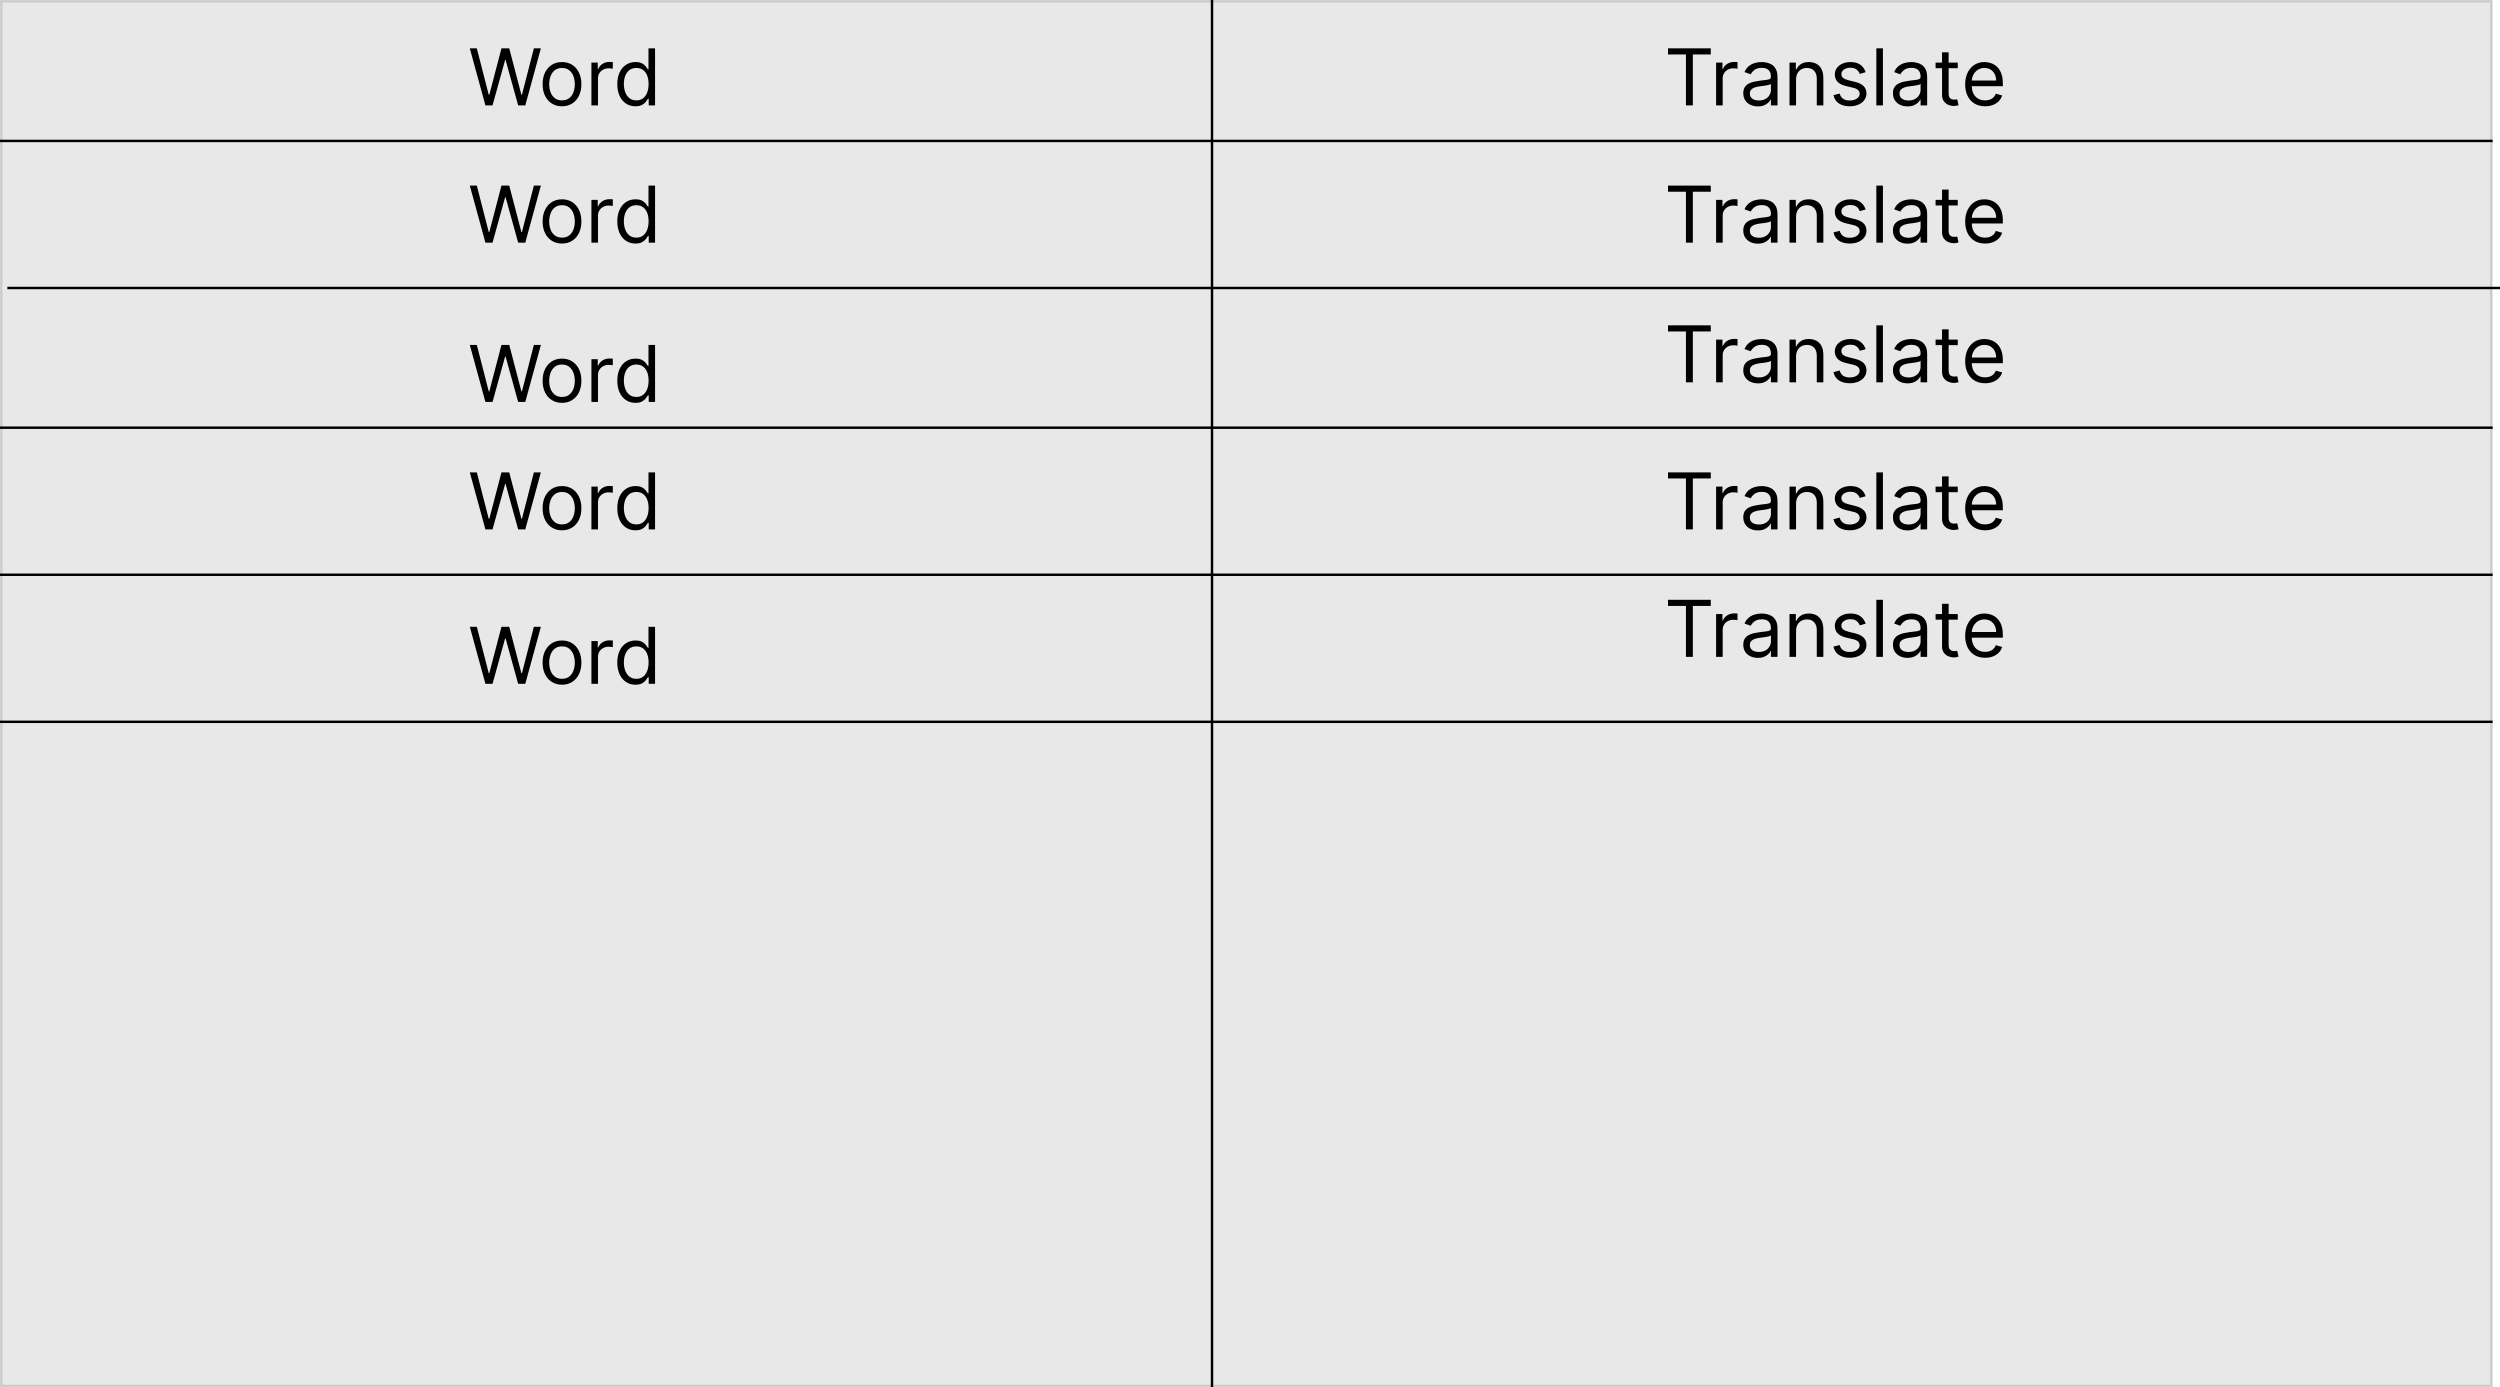 <svg width="1020" height="566" viewBox="0 0 1020 566" fill="none" xmlns="http://www.w3.org/2000/svg">
<rect opacity="0.6" x="0.5" y="0.5" width="1016" height="565" fill="#D9D9D9" stroke="#B2B2B2"/>
<line x1="494.5" x2="494.5" y2="566" stroke="black"/>
<line y1="57.5" x2="1017" y2="57.5" stroke="black"/>
<line x1="3" y1="117.5" x2="1020" y2="117.5" stroke="black"/>
<line y1="174.5" x2="1017" y2="174.5" stroke="black"/>
<line y1="234.5" x2="1017" y2="234.5" stroke="black"/>
<line y1="294.5" x2="1017" y2="294.5" stroke="black"/>
<path d="M198.045 43L191.682 19.727H194.545L199.409 38.682H199.636L204.591 19.727H207.773L212.727 38.682H212.955L217.818 19.727H220.682L214.318 43H211.409L206.273 24.454H206.091L200.955 43H198.045ZM229.295 43.364C227.72 43.364 226.337 42.989 225.148 42.239C223.966 41.489 223.042 40.439 222.375 39.091C221.716 37.742 221.386 36.167 221.386 34.364C221.386 32.545 221.716 30.958 222.375 29.602C223.042 28.246 223.966 27.193 225.148 26.443C226.337 25.693 227.72 25.318 229.295 25.318C230.871 25.318 232.25 25.693 233.432 26.443C234.621 27.193 235.545 28.246 236.205 29.602C236.871 30.958 237.205 32.545 237.205 34.364C237.205 36.167 236.871 37.742 236.205 39.091C235.545 40.439 234.621 41.489 233.432 42.239C232.25 42.989 230.871 43.364 229.295 43.364ZM229.295 40.955C230.492 40.955 231.477 40.648 232.25 40.034C233.023 39.42 233.595 38.614 233.966 37.614C234.337 36.614 234.523 35.53 234.523 34.364C234.523 33.197 234.337 32.11 233.966 31.102C233.595 30.095 233.023 29.28 232.25 28.659C231.477 28.038 230.492 27.727 229.295 27.727C228.098 27.727 227.114 28.038 226.341 28.659C225.568 29.28 224.996 30.095 224.625 31.102C224.254 32.11 224.068 33.197 224.068 34.364C224.068 35.53 224.254 36.614 224.625 37.614C224.996 38.614 225.568 39.42 226.341 40.034C227.114 40.648 228.098 40.955 229.295 40.955ZM241.298 43V25.546H243.889V28.182H244.071C244.389 27.318 244.965 26.617 245.798 26.079C246.632 25.542 247.571 25.273 248.616 25.273C248.813 25.273 249.06 25.276 249.355 25.284C249.651 25.292 249.874 25.303 250.026 25.318V28.046C249.935 28.023 249.726 27.989 249.401 27.943C249.082 27.89 248.745 27.864 248.389 27.864C247.541 27.864 246.783 28.042 246.116 28.398C245.457 28.746 244.935 29.231 244.548 29.852C244.17 30.466 243.98 31.167 243.98 31.954V43H241.298ZM259.264 43.364C257.81 43.364 256.526 42.996 255.412 42.261C254.298 41.519 253.427 40.474 252.798 39.125C252.17 37.769 251.855 36.167 251.855 34.318C251.855 32.485 252.17 30.894 252.798 29.546C253.427 28.197 254.302 27.155 255.423 26.421C256.545 25.686 257.84 25.318 259.31 25.318C260.446 25.318 261.344 25.508 262.003 25.886C262.67 26.258 263.177 26.682 263.526 27.159C263.882 27.629 264.158 28.015 264.355 28.318H264.582V19.727H267.264V43H264.673V40.318H264.355C264.158 40.636 263.878 41.038 263.514 41.523C263.151 42 262.632 42.428 261.957 42.807C261.283 43.178 260.385 43.364 259.264 43.364ZM259.628 40.955C260.704 40.955 261.613 40.674 262.355 40.114C263.098 39.545 263.662 38.761 264.048 37.761C264.435 36.754 264.628 35.591 264.628 34.273C264.628 32.97 264.438 31.829 264.06 30.852C263.681 29.867 263.12 29.102 262.378 28.557C261.635 28.004 260.719 27.727 259.628 27.727C258.491 27.727 257.545 28.019 256.787 28.602C256.037 29.178 255.473 29.962 255.094 30.954C254.723 31.939 254.537 33.045 254.537 34.273C254.537 35.515 254.726 36.644 255.105 37.659C255.491 38.667 256.06 39.47 256.81 40.068C257.567 40.659 258.507 40.955 259.628 40.955Z" fill="black"/>
<path d="M198.045 99L191.682 75.727H194.545L199.409 94.682H199.636L204.591 75.727H207.773L212.727 94.682H212.955L217.818 75.727H220.682L214.318 99H211.409L206.273 80.454H206.091L200.955 99H198.045ZM229.295 99.364C227.72 99.364 226.337 98.989 225.148 98.239C223.966 97.489 223.042 96.439 222.375 95.091C221.716 93.742 221.386 92.167 221.386 90.364C221.386 88.546 221.716 86.958 222.375 85.602C223.042 84.246 223.966 83.193 225.148 82.443C226.337 81.693 227.72 81.318 229.295 81.318C230.871 81.318 232.25 81.693 233.432 82.443C234.621 83.193 235.545 84.246 236.205 85.602C236.871 86.958 237.205 88.546 237.205 90.364C237.205 92.167 236.871 93.742 236.205 95.091C235.545 96.439 234.621 97.489 233.432 98.239C232.25 98.989 230.871 99.364 229.295 99.364ZM229.295 96.954C230.492 96.954 231.477 96.648 232.25 96.034C233.023 95.421 233.595 94.614 233.966 93.614C234.337 92.614 234.523 91.53 234.523 90.364C234.523 89.197 234.337 88.11 233.966 87.102C233.595 86.095 233.023 85.28 232.25 84.659C231.477 84.038 230.492 83.727 229.295 83.727C228.098 83.727 227.114 84.038 226.341 84.659C225.568 85.28 224.996 86.095 224.625 87.102C224.254 88.11 224.068 89.197 224.068 90.364C224.068 91.53 224.254 92.614 224.625 93.614C224.996 94.614 225.568 95.421 226.341 96.034C227.114 96.648 228.098 96.954 229.295 96.954ZM241.298 99V81.546H243.889V84.182H244.071C244.389 83.318 244.965 82.617 245.798 82.079C246.632 81.542 247.571 81.273 248.616 81.273C248.813 81.273 249.06 81.276 249.355 81.284C249.651 81.292 249.874 81.303 250.026 81.318V84.046C249.935 84.023 249.726 83.989 249.401 83.943C249.082 83.89 248.745 83.864 248.389 83.864C247.541 83.864 246.783 84.042 246.116 84.398C245.457 84.746 244.935 85.231 244.548 85.852C244.17 86.466 243.98 87.167 243.98 87.954V99H241.298ZM259.264 99.364C257.81 99.364 256.526 98.996 255.412 98.261C254.298 97.519 253.427 96.474 252.798 95.125C252.17 93.769 251.855 92.167 251.855 90.318C251.855 88.485 252.17 86.894 252.798 85.546C253.427 84.197 254.302 83.155 255.423 82.421C256.545 81.686 257.84 81.318 259.31 81.318C260.446 81.318 261.344 81.508 262.003 81.886C262.67 82.258 263.177 82.682 263.526 83.159C263.882 83.629 264.158 84.015 264.355 84.318H264.582V75.727H267.264V99H264.673V96.318H264.355C264.158 96.636 263.878 97.038 263.514 97.523C263.151 98 262.632 98.428 261.957 98.807C261.283 99.178 260.385 99.364 259.264 99.364ZM259.628 96.954C260.704 96.954 261.613 96.674 262.355 96.114C263.098 95.546 263.662 94.761 264.048 93.761C264.435 92.754 264.628 91.591 264.628 90.273C264.628 88.97 264.438 87.829 264.06 86.852C263.681 85.867 263.12 85.102 262.378 84.557C261.635 84.004 260.719 83.727 259.628 83.727C258.491 83.727 257.545 84.019 256.787 84.602C256.037 85.178 255.473 85.962 255.094 86.954C254.723 87.939 254.537 89.046 254.537 90.273C254.537 91.515 254.726 92.644 255.105 93.659C255.491 94.667 256.06 95.47 256.81 96.068C257.567 96.659 258.507 96.954 259.628 96.954Z" fill="black"/>
<path d="M198.045 164L191.682 140.727H194.545L199.409 159.682H199.636L204.591 140.727H207.773L212.727 159.682H212.955L217.818 140.727H220.682L214.318 164H211.409L206.273 145.455H206.091L200.955 164H198.045ZM229.295 164.364C227.72 164.364 226.337 163.989 225.148 163.239C223.966 162.489 223.042 161.439 222.375 160.091C221.716 158.742 221.386 157.167 221.386 155.364C221.386 153.545 221.716 151.958 222.375 150.602C223.042 149.246 223.966 148.193 225.148 147.443C226.337 146.693 227.72 146.318 229.295 146.318C230.871 146.318 232.25 146.693 233.432 147.443C234.621 148.193 235.545 149.246 236.205 150.602C236.871 151.958 237.205 153.545 237.205 155.364C237.205 157.167 236.871 158.742 236.205 160.091C235.545 161.439 234.621 162.489 233.432 163.239C232.25 163.989 230.871 164.364 229.295 164.364ZM229.295 161.955C230.492 161.955 231.477 161.648 232.25 161.034C233.023 160.42 233.595 159.614 233.966 158.614C234.337 157.614 234.523 156.53 234.523 155.364C234.523 154.197 234.337 153.11 233.966 152.102C233.595 151.095 233.023 150.28 232.25 149.659C231.477 149.038 230.492 148.727 229.295 148.727C228.098 148.727 227.114 149.038 226.341 149.659C225.568 150.28 224.996 151.095 224.625 152.102C224.254 153.11 224.068 154.197 224.068 155.364C224.068 156.53 224.254 157.614 224.625 158.614C224.996 159.614 225.568 160.42 226.341 161.034C227.114 161.648 228.098 161.955 229.295 161.955ZM241.298 164V146.545H243.889V149.182H244.071C244.389 148.318 244.965 147.617 245.798 147.08C246.632 146.542 247.571 146.273 248.616 146.273C248.813 146.273 249.06 146.277 249.355 146.284C249.651 146.292 249.874 146.303 250.026 146.318V149.045C249.935 149.023 249.726 148.989 249.401 148.943C249.082 148.89 248.745 148.864 248.389 148.864C247.541 148.864 246.783 149.042 246.116 149.398C245.457 149.746 244.935 150.231 244.548 150.852C244.17 151.466 243.98 152.167 243.98 152.955V164H241.298ZM259.264 164.364C257.81 164.364 256.526 163.996 255.412 163.261C254.298 162.519 253.427 161.473 252.798 160.125C252.17 158.769 251.855 157.167 251.855 155.318C251.855 153.485 252.17 151.894 252.798 150.545C253.427 149.197 254.302 148.155 255.423 147.42C256.545 146.686 257.84 146.318 259.31 146.318C260.446 146.318 261.344 146.508 262.003 146.886C262.67 147.258 263.177 147.682 263.526 148.159C263.882 148.629 264.158 149.015 264.355 149.318H264.582V140.727H267.264V164H264.673V161.318H264.355C264.158 161.636 263.878 162.038 263.514 162.523C263.151 163 262.632 163.428 261.957 163.807C261.283 164.178 260.385 164.364 259.264 164.364ZM259.628 161.955C260.704 161.955 261.613 161.674 262.355 161.114C263.098 160.545 263.662 159.761 264.048 158.761C264.435 157.754 264.628 156.591 264.628 155.273C264.628 153.97 264.438 152.83 264.06 151.852C263.681 150.867 263.12 150.102 262.378 149.557C261.635 149.004 260.719 148.727 259.628 148.727C258.491 148.727 257.545 149.019 256.787 149.602C256.037 150.178 255.473 150.962 255.094 151.955C254.723 152.939 254.537 154.045 254.537 155.273C254.537 156.515 254.726 157.644 255.105 158.659C255.491 159.667 256.06 160.47 256.81 161.068C257.567 161.659 258.507 161.955 259.628 161.955Z" fill="black"/>
<path d="M198.045 216L191.682 192.727H194.545L199.409 211.682H199.636L204.591 192.727H207.773L212.727 211.682H212.955L217.818 192.727H220.682L214.318 216H211.409L206.273 197.455H206.091L200.955 216H198.045ZM229.295 216.364C227.72 216.364 226.337 215.989 225.148 215.239C223.966 214.489 223.042 213.439 222.375 212.091C221.716 210.742 221.386 209.167 221.386 207.364C221.386 205.545 221.716 203.958 222.375 202.602C223.042 201.246 223.966 200.193 225.148 199.443C226.337 198.693 227.72 198.318 229.295 198.318C230.871 198.318 232.25 198.693 233.432 199.443C234.621 200.193 235.545 201.246 236.205 202.602C236.871 203.958 237.205 205.545 237.205 207.364C237.205 209.167 236.871 210.742 236.205 212.091C235.545 213.439 234.621 214.489 233.432 215.239C232.25 215.989 230.871 216.364 229.295 216.364ZM229.295 213.955C230.492 213.955 231.477 213.648 232.25 213.034C233.023 212.42 233.595 211.614 233.966 210.614C234.337 209.614 234.523 208.53 234.523 207.364C234.523 206.197 234.337 205.11 233.966 204.102C233.595 203.095 233.023 202.28 232.25 201.659C231.477 201.038 230.492 200.727 229.295 200.727C228.098 200.727 227.114 201.038 226.341 201.659C225.568 202.28 224.996 203.095 224.625 204.102C224.254 205.11 224.068 206.197 224.068 207.364C224.068 208.53 224.254 209.614 224.625 210.614C224.996 211.614 225.568 212.42 226.341 213.034C227.114 213.648 228.098 213.955 229.295 213.955ZM241.298 216V198.545H243.889V201.182H244.071C244.389 200.318 244.965 199.617 245.798 199.08C246.632 198.542 247.571 198.273 248.616 198.273C248.813 198.273 249.06 198.277 249.355 198.284C249.651 198.292 249.874 198.303 250.026 198.318V201.045C249.935 201.023 249.726 200.989 249.401 200.943C249.082 200.89 248.745 200.864 248.389 200.864C247.541 200.864 246.783 201.042 246.116 201.398C245.457 201.746 244.935 202.231 244.548 202.852C244.17 203.466 243.98 204.167 243.98 204.955V216H241.298ZM259.264 216.364C257.81 216.364 256.526 215.996 255.412 215.261C254.298 214.519 253.427 213.473 252.798 212.125C252.17 210.769 251.855 209.167 251.855 207.318C251.855 205.485 252.17 203.894 252.798 202.545C253.427 201.197 254.302 200.155 255.423 199.42C256.545 198.686 257.84 198.318 259.31 198.318C260.446 198.318 261.344 198.508 262.003 198.886C262.67 199.258 263.177 199.682 263.526 200.159C263.882 200.629 264.158 201.015 264.355 201.318H264.582V192.727H267.264V216H264.673V213.318H264.355C264.158 213.636 263.878 214.038 263.514 214.523C263.151 215 262.632 215.428 261.957 215.807C261.283 216.178 260.385 216.364 259.264 216.364ZM259.628 213.955C260.704 213.955 261.613 213.674 262.355 213.114C263.098 212.545 263.662 211.761 264.048 210.761C264.435 209.754 264.628 208.591 264.628 207.273C264.628 205.97 264.438 204.83 264.06 203.852C263.681 202.867 263.12 202.102 262.378 201.557C261.635 201.004 260.719 200.727 259.628 200.727C258.491 200.727 257.545 201.019 256.787 201.602C256.037 202.178 255.473 202.962 255.094 203.955C254.723 204.939 254.537 206.045 254.537 207.273C254.537 208.515 254.726 209.644 255.105 210.659C255.491 211.667 256.06 212.47 256.81 213.068C257.567 213.659 258.507 213.955 259.628 213.955Z" fill="black"/>
<path d="M198.045 279L191.682 255.727H194.545L199.409 274.682H199.636L204.591 255.727H207.773L212.727 274.682H212.955L217.818 255.727H220.682L214.318 279H211.409L206.273 260.455H206.091L200.955 279H198.045ZM229.295 279.364C227.72 279.364 226.337 278.989 225.148 278.239C223.966 277.489 223.042 276.439 222.375 275.091C221.716 273.742 221.386 272.167 221.386 270.364C221.386 268.545 221.716 266.958 222.375 265.602C223.042 264.246 223.966 263.193 225.148 262.443C226.337 261.693 227.72 261.318 229.295 261.318C230.871 261.318 232.25 261.693 233.432 262.443C234.621 263.193 235.545 264.246 236.205 265.602C236.871 266.958 237.205 268.545 237.205 270.364C237.205 272.167 236.871 273.742 236.205 275.091C235.545 276.439 234.621 277.489 233.432 278.239C232.25 278.989 230.871 279.364 229.295 279.364ZM229.295 276.955C230.492 276.955 231.477 276.648 232.25 276.034C233.023 275.42 233.595 274.614 233.966 273.614C234.337 272.614 234.523 271.53 234.523 270.364C234.523 269.197 234.337 268.11 233.966 267.102C233.595 266.095 233.023 265.28 232.25 264.659C231.477 264.038 230.492 263.727 229.295 263.727C228.098 263.727 227.114 264.038 226.341 264.659C225.568 265.28 224.996 266.095 224.625 267.102C224.254 268.11 224.068 269.197 224.068 270.364C224.068 271.53 224.254 272.614 224.625 273.614C224.996 274.614 225.568 275.42 226.341 276.034C227.114 276.648 228.098 276.955 229.295 276.955ZM241.298 279V261.545H243.889V264.182H244.071C244.389 263.318 244.965 262.617 245.798 262.08C246.632 261.542 247.571 261.273 248.616 261.273C248.813 261.273 249.06 261.277 249.355 261.284C249.651 261.292 249.874 261.303 250.026 261.318V264.045C249.935 264.023 249.726 263.989 249.401 263.943C249.082 263.89 248.745 263.864 248.389 263.864C247.541 263.864 246.783 264.042 246.116 264.398C245.457 264.746 244.935 265.231 244.548 265.852C244.17 266.466 243.98 267.167 243.98 267.955V279H241.298ZM259.264 279.364C257.81 279.364 256.526 278.996 255.412 278.261C254.298 277.519 253.427 276.473 252.798 275.125C252.17 273.769 251.855 272.167 251.855 270.318C251.855 268.485 252.17 266.894 252.798 265.545C253.427 264.197 254.302 263.155 255.423 262.42C256.545 261.686 257.84 261.318 259.31 261.318C260.446 261.318 261.344 261.508 262.003 261.886C262.67 262.258 263.177 262.682 263.526 263.159C263.882 263.629 264.158 264.015 264.355 264.318H264.582V255.727H267.264V279H264.673V276.318H264.355C264.158 276.636 263.878 277.038 263.514 277.523C263.151 278 262.632 278.428 261.957 278.807C261.283 279.178 260.385 279.364 259.264 279.364ZM259.628 276.955C260.704 276.955 261.613 276.674 262.355 276.114C263.098 275.545 263.662 274.761 264.048 273.761C264.435 272.754 264.628 271.591 264.628 270.273C264.628 268.97 264.438 267.83 264.06 266.852C263.681 265.867 263.12 265.102 262.378 264.557C261.635 264.004 260.719 263.727 259.628 263.727C258.491 263.727 257.545 264.019 256.787 264.602C256.037 265.178 255.473 265.962 255.094 266.955C254.723 267.939 254.537 269.045 254.537 270.273C254.537 271.515 254.726 272.644 255.105 273.659C255.491 274.667 256.06 275.47 256.81 276.068C257.567 276.659 258.507 276.955 259.628 276.955Z" fill="black"/>
<path d="M680.545 22.227V19.727H698V22.227H690.682V43H687.864V22.227H680.545ZM700.173 43V25.546H702.764V28.182H702.946C703.264 27.318 703.84 26.617 704.673 26.079C705.507 25.542 706.446 25.273 707.491 25.273C707.688 25.273 707.935 25.276 708.23 25.284C708.526 25.292 708.749 25.303 708.901 25.318V28.046C708.81 28.023 708.601 27.989 708.276 27.943C707.957 27.89 707.62 27.864 707.264 27.864C706.416 27.864 705.658 28.042 704.991 28.398C704.332 28.746 703.81 29.231 703.423 29.852C703.045 30.466 702.855 31.167 702.855 31.954V43H700.173ZM717.216 43.409C716.11 43.409 715.106 43.201 714.205 42.784C713.303 42.36 712.587 41.75 712.057 40.955C711.527 40.151 711.261 39.182 711.261 38.045C711.261 37.045 711.458 36.235 711.852 35.614C712.246 34.985 712.773 34.492 713.432 34.136C714.091 33.78 714.818 33.515 715.614 33.341C716.417 33.159 717.223 33.015 718.034 32.909C719.095 32.773 719.955 32.67 720.614 32.602C721.28 32.526 721.765 32.401 722.068 32.227C722.379 32.053 722.534 31.75 722.534 31.318V31.227C722.534 30.106 722.227 29.235 721.614 28.614C721.008 27.992 720.087 27.682 718.852 27.682C717.572 27.682 716.568 27.962 715.841 28.523C715.114 29.083 714.602 29.682 714.307 30.318L711.761 29.409C712.216 28.349 712.822 27.523 713.58 26.932C714.345 26.333 715.178 25.917 716.08 25.682C716.989 25.439 717.883 25.318 718.761 25.318C719.322 25.318 719.966 25.386 720.693 25.523C721.428 25.651 722.136 25.921 722.818 26.329C723.508 26.739 724.08 27.356 724.534 28.182C724.989 29.008 725.216 30.114 725.216 31.5V43H722.534V40.636H722.398C722.216 41.015 721.913 41.42 721.489 41.852C721.064 42.284 720.5 42.651 719.795 42.955C719.091 43.258 718.231 43.409 717.216 43.409ZM717.625 41C718.686 41 719.58 40.792 720.307 40.375C721.042 39.958 721.595 39.42 721.966 38.761C722.345 38.102 722.534 37.409 722.534 36.682V34.227C722.42 34.364 722.17 34.489 721.784 34.602C721.405 34.708 720.966 34.803 720.466 34.886C719.973 34.962 719.492 35.03 719.023 35.091C718.561 35.144 718.186 35.189 717.898 35.227C717.201 35.318 716.549 35.466 715.943 35.67C715.345 35.867 714.86 36.167 714.489 36.568C714.125 36.962 713.943 37.5 713.943 38.182C713.943 39.114 714.288 39.818 714.977 40.295C715.674 40.765 716.557 41 717.625 41ZM732.793 32.5V43H730.111V25.546H732.702V28.273H732.929C733.338 27.386 733.959 26.674 734.793 26.136C735.626 25.591 736.702 25.318 738.02 25.318C739.202 25.318 740.236 25.561 741.122 26.046C742.009 26.523 742.698 27.25 743.19 28.227C743.683 29.197 743.929 30.424 743.929 31.909V43H741.247V32.091C741.247 30.72 740.891 29.651 740.179 28.886C739.467 28.114 738.49 27.727 737.247 27.727C736.391 27.727 735.626 27.913 734.952 28.284C734.285 28.655 733.759 29.197 733.372 29.909C732.986 30.621 732.793 31.485 732.793 32.5ZM761.193 29.454L758.784 30.136C758.633 29.735 758.409 29.345 758.114 28.966C757.826 28.579 757.432 28.261 756.932 28.011C756.432 27.761 755.792 27.636 755.011 27.636C753.943 27.636 753.053 27.883 752.341 28.375C751.636 28.86 751.284 29.477 751.284 30.227C751.284 30.894 751.527 31.421 752.011 31.807C752.496 32.193 753.254 32.515 754.284 32.773L756.875 33.409C758.436 33.788 759.598 34.367 760.364 35.148C761.129 35.92 761.511 36.917 761.511 38.136C761.511 39.136 761.223 40.03 760.648 40.818C760.08 41.606 759.284 42.227 758.261 42.682C757.239 43.136 756.049 43.364 754.693 43.364C752.913 43.364 751.439 42.977 750.273 42.205C749.106 41.432 748.367 40.303 748.057 38.818L750.602 38.182C750.845 39.121 751.303 39.826 751.977 40.295C752.659 40.765 753.549 41 754.648 41C755.898 41 756.89 40.735 757.625 40.205C758.367 39.667 758.739 39.023 758.739 38.273C758.739 37.667 758.527 37.159 758.102 36.75C757.678 36.333 757.027 36.023 756.148 35.818L753.239 35.136C751.64 34.758 750.466 34.17 749.716 33.375C748.973 32.572 748.602 31.568 748.602 30.364C748.602 29.379 748.879 28.508 749.432 27.75C749.992 26.992 750.754 26.398 751.716 25.966C752.686 25.534 753.784 25.318 755.011 25.318C756.739 25.318 758.095 25.697 759.08 26.454C760.072 27.212 760.777 28.212 761.193 29.454ZM768.23 19.727V43H765.548V19.727H768.23ZM778.278 43.409C777.172 43.409 776.169 43.201 775.267 42.784C774.366 42.36 773.65 41.75 773.119 40.955C772.589 40.151 772.324 39.182 772.324 38.045C772.324 37.045 772.521 36.235 772.915 35.614C773.309 34.985 773.835 34.492 774.494 34.136C775.153 33.78 775.881 33.515 776.676 33.341C777.479 33.159 778.286 33.015 779.097 32.909C780.157 32.773 781.017 32.67 781.676 32.602C782.343 32.526 782.828 32.401 783.131 32.227C783.441 32.053 783.597 31.75 783.597 31.318V31.227C783.597 30.106 783.29 29.235 782.676 28.614C782.07 27.992 781.15 27.682 779.915 27.682C778.634 27.682 777.631 27.962 776.903 28.523C776.176 29.083 775.665 29.682 775.369 30.318L772.824 29.409C773.278 28.349 773.884 27.523 774.642 26.932C775.407 26.333 776.241 25.917 777.142 25.682C778.051 25.439 778.945 25.318 779.824 25.318C780.384 25.318 781.028 25.386 781.756 25.523C782.491 25.651 783.199 25.921 783.881 26.329C784.57 26.739 785.142 27.356 785.597 28.182C786.051 29.008 786.278 30.114 786.278 31.5V43H783.597V40.636H783.46C783.278 41.015 782.975 41.42 782.551 41.852C782.127 42.284 781.563 42.651 780.858 42.955C780.153 43.258 779.294 43.409 778.278 43.409ZM778.688 41C779.748 41 780.642 40.792 781.369 40.375C782.104 39.958 782.657 39.42 783.028 38.761C783.407 38.102 783.597 37.409 783.597 36.682V34.227C783.483 34.364 783.233 34.489 782.847 34.602C782.468 34.708 782.028 34.803 781.528 34.886C781.036 34.962 780.555 35.03 780.085 35.091C779.623 35.144 779.248 35.189 778.96 35.227C778.263 35.318 777.612 35.466 777.006 35.67C776.407 35.867 775.922 36.167 775.551 36.568C775.188 36.962 775.006 37.5 775.006 38.182C775.006 39.114 775.35 39.818 776.04 40.295C776.737 40.765 777.619 41 778.688 41ZM798.764 25.546V27.818H789.719V25.546H798.764ZM792.355 21.364H795.037V38C795.037 38.758 795.147 39.326 795.366 39.705C795.594 40.076 795.882 40.326 796.23 40.455C796.586 40.576 796.961 40.636 797.355 40.636C797.651 40.636 797.893 40.621 798.082 40.591C798.272 40.553 798.423 40.523 798.537 40.5L799.082 42.909C798.901 42.977 798.647 43.045 798.321 43.114C797.995 43.189 797.582 43.227 797.082 43.227C796.325 43.227 795.582 43.064 794.855 42.739C794.135 42.413 793.537 41.917 793.06 41.25C792.59 40.583 792.355 39.742 792.355 38.727V21.364ZM809.929 43.364C808.247 43.364 806.796 42.992 805.577 42.25C804.365 41.5 803.429 40.455 802.77 39.114C802.118 37.765 801.793 36.197 801.793 34.409C801.793 32.621 802.118 31.046 802.77 29.682C803.429 28.311 804.346 27.242 805.52 26.477C806.702 25.704 808.08 25.318 809.656 25.318C810.565 25.318 811.463 25.47 812.349 25.773C813.236 26.076 814.043 26.568 814.77 27.25C815.497 27.924 816.077 28.818 816.509 29.932C816.94 31.046 817.156 32.417 817.156 34.045V35.182H803.702V32.864H814.429C814.429 31.879 814.232 31 813.838 30.227C813.452 29.454 812.899 28.845 812.179 28.398C811.467 27.951 810.626 27.727 809.656 27.727C808.588 27.727 807.664 27.992 806.884 28.523C806.111 29.046 805.516 29.727 805.099 30.568C804.683 31.409 804.474 32.311 804.474 33.273V34.818C804.474 36.136 804.702 37.254 805.156 38.17C805.618 39.08 806.259 39.773 807.077 40.25C807.895 40.72 808.846 40.955 809.929 40.955C810.634 40.955 811.27 40.856 811.838 40.659C812.414 40.455 812.91 40.151 813.327 39.75C813.743 39.341 814.065 38.833 814.293 38.227L816.884 38.955C816.611 39.833 816.152 40.606 815.509 41.273C814.865 41.932 814.069 42.447 813.122 42.818C812.175 43.182 811.111 43.364 809.929 43.364Z" fill="black"/>
<path d="M680.545 78.227V75.727H698V78.227H690.682V99H687.864V78.227H680.545ZM700.173 99V81.546H702.764V84.182H702.946C703.264 83.318 703.84 82.617 704.673 82.079C705.507 81.542 706.446 81.273 707.491 81.273C707.688 81.273 707.935 81.276 708.23 81.284C708.526 81.292 708.749 81.303 708.901 81.318V84.046C708.81 84.023 708.601 83.989 708.276 83.943C707.957 83.89 707.62 83.864 707.264 83.864C706.416 83.864 705.658 84.042 704.991 84.398C704.332 84.746 703.81 85.231 703.423 85.852C703.045 86.466 702.855 87.167 702.855 87.954V99H700.173ZM717.216 99.409C716.11 99.409 715.106 99.201 714.205 98.784C713.303 98.36 712.587 97.75 712.057 96.954C711.527 96.151 711.261 95.182 711.261 94.046C711.261 93.046 711.458 92.235 711.852 91.614C712.246 90.985 712.773 90.492 713.432 90.136C714.091 89.78 714.818 89.515 715.614 89.341C716.417 89.159 717.223 89.015 718.034 88.909C719.095 88.773 719.955 88.671 720.614 88.602C721.28 88.526 721.765 88.401 722.068 88.227C722.379 88.053 722.534 87.75 722.534 87.318V87.227C722.534 86.106 722.227 85.235 721.614 84.614C721.008 83.992 720.087 83.682 718.852 83.682C717.572 83.682 716.568 83.962 715.841 84.523C715.114 85.083 714.602 85.682 714.307 86.318L711.761 85.409C712.216 84.349 712.822 83.523 713.58 82.932C714.345 82.333 715.178 81.917 716.08 81.682C716.989 81.439 717.883 81.318 718.761 81.318C719.322 81.318 719.966 81.386 720.693 81.523C721.428 81.651 722.136 81.921 722.818 82.329C723.508 82.739 724.08 83.356 724.534 84.182C724.989 85.008 725.216 86.114 725.216 87.5V99H722.534V96.636H722.398C722.216 97.015 721.913 97.421 721.489 97.852C721.064 98.284 720.5 98.651 719.795 98.954C719.091 99.258 718.231 99.409 717.216 99.409ZM717.625 97C718.686 97 719.58 96.792 720.307 96.375C721.042 95.958 721.595 95.421 721.966 94.761C722.345 94.102 722.534 93.409 722.534 92.682V90.227C722.42 90.364 722.17 90.489 721.784 90.602C721.405 90.708 720.966 90.803 720.466 90.886C719.973 90.962 719.492 91.03 719.023 91.091C718.561 91.144 718.186 91.189 717.898 91.227C717.201 91.318 716.549 91.466 715.943 91.671C715.345 91.867 714.86 92.167 714.489 92.568C714.125 92.962 713.943 93.5 713.943 94.182C713.943 95.114 714.288 95.818 714.977 96.296C715.674 96.765 716.557 97 717.625 97ZM732.793 88.5V99H730.111V81.546H732.702V84.273H732.929C733.338 83.386 733.959 82.674 734.793 82.136C735.626 81.591 736.702 81.318 738.02 81.318C739.202 81.318 740.236 81.561 741.122 82.046C742.009 82.523 742.698 83.25 743.19 84.227C743.683 85.197 743.929 86.424 743.929 87.909V99H741.247V88.091C741.247 86.72 740.891 85.651 740.179 84.886C739.467 84.114 738.49 83.727 737.247 83.727C736.391 83.727 735.626 83.913 734.952 84.284C734.285 84.655 733.759 85.197 733.372 85.909C732.986 86.621 732.793 87.485 732.793 88.5ZM761.193 85.454L758.784 86.136C758.633 85.735 758.409 85.345 758.114 84.966C757.826 84.579 757.432 84.261 756.932 84.011C756.432 83.761 755.792 83.636 755.011 83.636C753.943 83.636 753.053 83.883 752.341 84.375C751.636 84.86 751.284 85.477 751.284 86.227C751.284 86.894 751.527 87.421 752.011 87.807C752.496 88.193 753.254 88.515 754.284 88.773L756.875 89.409C758.436 89.788 759.598 90.367 760.364 91.148C761.129 91.921 761.511 92.917 761.511 94.136C761.511 95.136 761.223 96.03 760.648 96.818C760.08 97.606 759.284 98.227 758.261 98.682C757.239 99.136 756.049 99.364 754.693 99.364C752.913 99.364 751.439 98.977 750.273 98.204C749.106 97.432 748.367 96.303 748.057 94.818L750.602 94.182C750.845 95.121 751.303 95.826 751.977 96.296C752.659 96.765 753.549 97 754.648 97C755.898 97 756.89 96.735 757.625 96.204C758.367 95.667 758.739 95.023 758.739 94.273C758.739 93.667 758.527 93.159 758.102 92.75C757.678 92.333 757.027 92.023 756.148 91.818L753.239 91.136C751.64 90.758 750.466 90.171 749.716 89.375C748.973 88.572 748.602 87.568 748.602 86.364C748.602 85.379 748.879 84.508 749.432 83.75C749.992 82.992 750.754 82.398 751.716 81.966C752.686 81.534 753.784 81.318 755.011 81.318C756.739 81.318 758.095 81.697 759.08 82.454C760.072 83.212 760.777 84.212 761.193 85.454ZM768.23 75.727V99H765.548V75.727H768.23ZM778.278 99.409C777.172 99.409 776.169 99.201 775.267 98.784C774.366 98.36 773.65 97.75 773.119 96.954C772.589 96.151 772.324 95.182 772.324 94.046C772.324 93.046 772.521 92.235 772.915 91.614C773.309 90.985 773.835 90.492 774.494 90.136C775.153 89.78 775.881 89.515 776.676 89.341C777.479 89.159 778.286 89.015 779.097 88.909C780.157 88.773 781.017 88.671 781.676 88.602C782.343 88.526 782.828 88.401 783.131 88.227C783.441 88.053 783.597 87.75 783.597 87.318V87.227C783.597 86.106 783.29 85.235 782.676 84.614C782.07 83.992 781.15 83.682 779.915 83.682C778.634 83.682 777.631 83.962 776.903 84.523C776.176 85.083 775.665 85.682 775.369 86.318L772.824 85.409C773.278 84.349 773.884 83.523 774.642 82.932C775.407 82.333 776.241 81.917 777.142 81.682C778.051 81.439 778.945 81.318 779.824 81.318C780.384 81.318 781.028 81.386 781.756 81.523C782.491 81.651 783.199 81.921 783.881 82.329C784.57 82.739 785.142 83.356 785.597 84.182C786.051 85.008 786.278 86.114 786.278 87.5V99H783.597V96.636H783.46C783.278 97.015 782.975 97.421 782.551 97.852C782.127 98.284 781.563 98.651 780.858 98.954C780.153 99.258 779.294 99.409 778.278 99.409ZM778.688 97C779.748 97 780.642 96.792 781.369 96.375C782.104 95.958 782.657 95.421 783.028 94.761C783.407 94.102 783.597 93.409 783.597 92.682V90.227C783.483 90.364 783.233 90.489 782.847 90.602C782.468 90.708 782.028 90.803 781.528 90.886C781.036 90.962 780.555 91.03 780.085 91.091C779.623 91.144 779.248 91.189 778.96 91.227C778.263 91.318 777.612 91.466 777.006 91.671C776.407 91.867 775.922 92.167 775.551 92.568C775.188 92.962 775.006 93.5 775.006 94.182C775.006 95.114 775.35 95.818 776.04 96.296C776.737 96.765 777.619 97 778.688 97ZM798.764 81.546V83.818H789.719V81.546H798.764ZM792.355 77.364H795.037V94C795.037 94.758 795.147 95.326 795.366 95.704C795.594 96.076 795.882 96.326 796.23 96.454C796.586 96.576 796.961 96.636 797.355 96.636C797.651 96.636 797.893 96.621 798.082 96.591C798.272 96.553 798.423 96.523 798.537 96.5L799.082 98.909C798.901 98.977 798.647 99.046 798.321 99.114C797.995 99.189 797.582 99.227 797.082 99.227C796.325 99.227 795.582 99.064 794.855 98.739C794.135 98.413 793.537 97.917 793.06 97.25C792.59 96.583 792.355 95.742 792.355 94.727V77.364ZM809.929 99.364C808.247 99.364 806.796 98.992 805.577 98.25C804.365 97.5 803.429 96.454 802.77 95.114C802.118 93.765 801.793 92.197 801.793 90.409C801.793 88.621 802.118 87.046 802.77 85.682C803.429 84.311 804.346 83.242 805.52 82.477C806.702 81.704 808.08 81.318 809.656 81.318C810.565 81.318 811.463 81.47 812.349 81.773C813.236 82.076 814.043 82.568 814.77 83.25C815.497 83.924 816.077 84.818 816.509 85.932C816.94 87.046 817.156 88.417 817.156 90.046V91.182H803.702V88.864H814.429C814.429 87.879 814.232 87 813.838 86.227C813.452 85.454 812.899 84.845 812.179 84.398C811.467 83.951 810.626 83.727 809.656 83.727C808.588 83.727 807.664 83.992 806.884 84.523C806.111 85.046 805.516 85.727 805.099 86.568C804.683 87.409 804.474 88.311 804.474 89.273V90.818C804.474 92.136 804.702 93.254 805.156 94.171C805.618 95.079 806.259 95.773 807.077 96.25C807.895 96.72 808.846 96.954 809.929 96.954C810.634 96.954 811.27 96.856 811.838 96.659C812.414 96.454 812.91 96.151 813.327 95.75C813.743 95.341 814.065 94.833 814.293 94.227L816.884 94.954C816.611 95.833 816.152 96.606 815.509 97.273C814.865 97.932 814.069 98.447 813.122 98.818C812.175 99.182 811.111 99.364 809.929 99.364Z" fill="black"/>
<path d="M680.545 135.227V132.727H698V135.227H690.682V156H687.864V135.227H680.545ZM700.173 156V138.545H702.764V141.182H702.946C703.264 140.318 703.84 139.617 704.673 139.08C705.507 138.542 706.446 138.273 707.491 138.273C707.688 138.273 707.935 138.277 708.23 138.284C708.526 138.292 708.749 138.303 708.901 138.318V141.045C708.81 141.023 708.601 140.989 708.276 140.943C707.957 140.89 707.62 140.864 707.264 140.864C706.416 140.864 705.658 141.042 704.991 141.398C704.332 141.746 703.81 142.231 703.423 142.852C703.045 143.466 702.855 144.167 702.855 144.955V156H700.173ZM717.216 156.409C716.11 156.409 715.106 156.201 714.205 155.784C713.303 155.36 712.587 154.75 712.057 153.955C711.527 153.152 711.261 152.182 711.261 151.045C711.261 150.045 711.458 149.235 711.852 148.614C712.246 147.985 712.773 147.492 713.432 147.136C714.091 146.78 714.818 146.515 715.614 146.341C716.417 146.159 717.223 146.015 718.034 145.909C719.095 145.773 719.955 145.67 720.614 145.602C721.28 145.527 721.765 145.402 722.068 145.227C722.379 145.053 722.534 144.75 722.534 144.318V144.227C722.534 143.106 722.227 142.235 721.614 141.614C721.008 140.992 720.087 140.682 718.852 140.682C717.572 140.682 716.568 140.962 715.841 141.523C715.114 142.083 714.602 142.682 714.307 143.318L711.761 142.409C712.216 141.348 712.822 140.523 713.58 139.932C714.345 139.333 715.178 138.917 716.08 138.682C716.989 138.439 717.883 138.318 718.761 138.318C719.322 138.318 719.966 138.386 720.693 138.523C721.428 138.652 722.136 138.92 722.818 139.33C723.508 139.739 724.08 140.356 724.534 141.182C724.989 142.008 725.216 143.114 725.216 144.5V156H722.534V153.636H722.398C722.216 154.015 721.913 154.42 721.489 154.852C721.064 155.284 720.5 155.652 719.795 155.955C719.091 156.258 718.231 156.409 717.216 156.409ZM717.625 154C718.686 154 719.58 153.792 720.307 153.375C721.042 152.958 721.595 152.42 721.966 151.761C722.345 151.102 722.534 150.409 722.534 149.682V147.227C722.42 147.364 722.17 147.489 721.784 147.602C721.405 147.708 720.966 147.803 720.466 147.886C719.973 147.962 719.492 148.03 719.023 148.091C718.561 148.144 718.186 148.189 717.898 148.227C717.201 148.318 716.549 148.466 715.943 148.67C715.345 148.867 714.86 149.167 714.489 149.568C714.125 149.962 713.943 150.5 713.943 151.182C713.943 152.114 714.288 152.818 714.977 153.295C715.674 153.765 716.557 154 717.625 154ZM732.793 145.5V156H730.111V138.545H732.702V141.273H732.929C733.338 140.386 733.959 139.674 734.793 139.136C735.626 138.591 736.702 138.318 738.02 138.318C739.202 138.318 740.236 138.561 741.122 139.045C742.009 139.523 742.698 140.25 743.19 141.227C743.683 142.197 743.929 143.424 743.929 144.909V156H741.247V145.091C741.247 143.72 740.891 142.652 740.179 141.886C739.467 141.114 738.49 140.727 737.247 140.727C736.391 140.727 735.626 140.913 734.952 141.284C734.285 141.655 733.759 142.197 733.372 142.909C732.986 143.621 732.793 144.485 732.793 145.5ZM761.193 142.455L758.784 143.136C758.633 142.735 758.409 142.345 758.114 141.966C757.826 141.58 757.432 141.261 756.932 141.011C756.432 140.761 755.792 140.636 755.011 140.636C753.943 140.636 753.053 140.883 752.341 141.375C751.636 141.86 751.284 142.477 751.284 143.227C751.284 143.894 751.527 144.42 752.011 144.807C752.496 145.193 753.254 145.515 754.284 145.773L756.875 146.409C758.436 146.788 759.598 147.367 760.364 148.148C761.129 148.92 761.511 149.917 761.511 151.136C761.511 152.136 761.223 153.03 760.648 153.818C760.08 154.606 759.284 155.227 758.261 155.682C757.239 156.136 756.049 156.364 754.693 156.364C752.913 156.364 751.439 155.977 750.273 155.205C749.106 154.432 748.367 153.303 748.057 151.818L750.602 151.182C750.845 152.121 751.303 152.826 751.977 153.295C752.659 153.765 753.549 154 754.648 154C755.898 154 756.89 153.735 757.625 153.205C758.367 152.667 758.739 152.023 758.739 151.273C758.739 150.667 758.527 150.159 758.102 149.75C757.678 149.333 757.027 149.023 756.148 148.818L753.239 148.136C751.64 147.758 750.466 147.17 749.716 146.375C748.973 145.572 748.602 144.568 748.602 143.364C748.602 142.379 748.879 141.508 749.432 140.75C749.992 139.992 750.754 139.398 751.716 138.966C752.686 138.534 753.784 138.318 755.011 138.318C756.739 138.318 758.095 138.697 759.08 139.455C760.072 140.212 760.777 141.212 761.193 142.455ZM768.23 132.727V156H765.548V132.727H768.23ZM778.278 156.409C777.172 156.409 776.169 156.201 775.267 155.784C774.366 155.36 773.65 154.75 773.119 153.955C772.589 153.152 772.324 152.182 772.324 151.045C772.324 150.045 772.521 149.235 772.915 148.614C773.309 147.985 773.835 147.492 774.494 147.136C775.153 146.78 775.881 146.515 776.676 146.341C777.479 146.159 778.286 146.015 779.097 145.909C780.157 145.773 781.017 145.67 781.676 145.602C782.343 145.527 782.828 145.402 783.131 145.227C783.441 145.053 783.597 144.75 783.597 144.318V144.227C783.597 143.106 783.29 142.235 782.676 141.614C782.07 140.992 781.15 140.682 779.915 140.682C778.634 140.682 777.631 140.962 776.903 141.523C776.176 142.083 775.665 142.682 775.369 143.318L772.824 142.409C773.278 141.348 773.884 140.523 774.642 139.932C775.407 139.333 776.241 138.917 777.142 138.682C778.051 138.439 778.945 138.318 779.824 138.318C780.384 138.318 781.028 138.386 781.756 138.523C782.491 138.652 783.199 138.92 783.881 139.33C784.57 139.739 785.142 140.356 785.597 141.182C786.051 142.008 786.278 143.114 786.278 144.5V156H783.597V153.636H783.46C783.278 154.015 782.975 154.42 782.551 154.852C782.127 155.284 781.563 155.652 780.858 155.955C780.153 156.258 779.294 156.409 778.278 156.409ZM778.688 154C779.748 154 780.642 153.792 781.369 153.375C782.104 152.958 782.657 152.42 783.028 151.761C783.407 151.102 783.597 150.409 783.597 149.682V147.227C783.483 147.364 783.233 147.489 782.847 147.602C782.468 147.708 782.028 147.803 781.528 147.886C781.036 147.962 780.555 148.03 780.085 148.091C779.623 148.144 779.248 148.189 778.96 148.227C778.263 148.318 777.612 148.466 777.006 148.67C776.407 148.867 775.922 149.167 775.551 149.568C775.188 149.962 775.006 150.5 775.006 151.182C775.006 152.114 775.35 152.818 776.04 153.295C776.737 153.765 777.619 154 778.688 154ZM798.764 138.545V140.818H789.719V138.545H798.764ZM792.355 134.364H795.037V151C795.037 151.758 795.147 152.326 795.366 152.705C795.594 153.076 795.882 153.326 796.23 153.455C796.586 153.576 796.961 153.636 797.355 153.636C797.651 153.636 797.893 153.621 798.082 153.591C798.272 153.553 798.423 153.523 798.537 153.5L799.082 155.909C798.901 155.977 798.647 156.045 798.321 156.114C797.995 156.189 797.582 156.227 797.082 156.227C796.325 156.227 795.582 156.064 794.855 155.739C794.135 155.413 793.537 154.917 793.06 154.25C792.59 153.583 792.355 152.742 792.355 151.727V134.364ZM809.929 156.364C808.247 156.364 806.796 155.992 805.577 155.25C804.365 154.5 803.429 153.455 802.77 152.114C802.118 150.765 801.793 149.197 801.793 147.409C801.793 145.621 802.118 144.045 802.77 142.682C803.429 141.311 804.346 140.242 805.52 139.477C806.702 138.705 808.08 138.318 809.656 138.318C810.565 138.318 811.463 138.47 812.349 138.773C813.236 139.076 814.043 139.568 814.77 140.25C815.497 140.924 816.077 141.818 816.509 142.932C816.94 144.045 817.156 145.417 817.156 147.045V148.182H803.702V145.864H814.429C814.429 144.879 814.232 144 813.838 143.227C813.452 142.455 812.899 141.845 812.179 141.398C811.467 140.951 810.626 140.727 809.656 140.727C808.588 140.727 807.664 140.992 806.884 141.523C806.111 142.045 805.516 142.727 805.099 143.568C804.683 144.409 804.474 145.311 804.474 146.273V147.818C804.474 149.136 804.702 150.254 805.156 151.17C805.618 152.08 806.259 152.773 807.077 153.25C807.895 153.72 808.846 153.955 809.929 153.955C810.634 153.955 811.27 153.856 811.838 153.659C812.414 153.455 812.91 153.152 813.327 152.75C813.743 152.341 814.065 151.833 814.293 151.227L816.884 151.955C816.611 152.833 816.152 153.606 815.509 154.273C814.865 154.932 814.069 155.447 813.122 155.818C812.175 156.182 811.111 156.364 809.929 156.364Z" fill="black"/>
<path d="M680.545 195.227V192.727H698V195.227H690.682V216H687.864V195.227H680.545ZM700.173 216V198.545H702.764V201.182H702.946C703.264 200.318 703.84 199.617 704.673 199.08C705.507 198.542 706.446 198.273 707.491 198.273C707.688 198.273 707.935 198.277 708.23 198.284C708.526 198.292 708.749 198.303 708.901 198.318V201.045C708.81 201.023 708.601 200.989 708.276 200.943C707.957 200.89 707.62 200.864 707.264 200.864C706.416 200.864 705.658 201.042 704.991 201.398C704.332 201.746 703.81 202.231 703.423 202.852C703.045 203.466 702.855 204.167 702.855 204.955V216H700.173ZM717.216 216.409C716.11 216.409 715.106 216.201 714.205 215.784C713.303 215.36 712.587 214.75 712.057 213.955C711.527 213.152 711.261 212.182 711.261 211.045C711.261 210.045 711.458 209.235 711.852 208.614C712.246 207.985 712.773 207.492 713.432 207.136C714.091 206.78 714.818 206.515 715.614 206.341C716.417 206.159 717.223 206.015 718.034 205.909C719.095 205.773 719.955 205.67 720.614 205.602C721.28 205.527 721.765 205.402 722.068 205.227C722.379 205.053 722.534 204.75 722.534 204.318V204.227C722.534 203.106 722.227 202.235 721.614 201.614C721.008 200.992 720.087 200.682 718.852 200.682C717.572 200.682 716.568 200.962 715.841 201.523C715.114 202.083 714.602 202.682 714.307 203.318L711.761 202.409C712.216 201.348 712.822 200.523 713.58 199.932C714.345 199.333 715.178 198.917 716.08 198.682C716.989 198.439 717.883 198.318 718.761 198.318C719.322 198.318 719.966 198.386 720.693 198.523C721.428 198.652 722.136 198.92 722.818 199.33C723.508 199.739 724.08 200.356 724.534 201.182C724.989 202.008 725.216 203.114 725.216 204.5V216H722.534V213.636H722.398C722.216 214.015 721.913 214.42 721.489 214.852C721.064 215.284 720.5 215.652 719.795 215.955C719.091 216.258 718.231 216.409 717.216 216.409ZM717.625 214C718.686 214 719.58 213.792 720.307 213.375C721.042 212.958 721.595 212.42 721.966 211.761C722.345 211.102 722.534 210.409 722.534 209.682V207.227C722.42 207.364 722.17 207.489 721.784 207.602C721.405 207.708 720.966 207.803 720.466 207.886C719.973 207.962 719.492 208.03 719.023 208.091C718.561 208.144 718.186 208.189 717.898 208.227C717.201 208.318 716.549 208.466 715.943 208.67C715.345 208.867 714.86 209.167 714.489 209.568C714.125 209.962 713.943 210.5 713.943 211.182C713.943 212.114 714.288 212.818 714.977 213.295C715.674 213.765 716.557 214 717.625 214ZM732.793 205.5V216H730.111V198.545H732.702V201.273H732.929C733.338 200.386 733.959 199.674 734.793 199.136C735.626 198.591 736.702 198.318 738.02 198.318C739.202 198.318 740.236 198.561 741.122 199.045C742.009 199.523 742.698 200.25 743.19 201.227C743.683 202.197 743.929 203.424 743.929 204.909V216H741.247V205.091C741.247 203.72 740.891 202.652 740.179 201.886C739.467 201.114 738.49 200.727 737.247 200.727C736.391 200.727 735.626 200.913 734.952 201.284C734.285 201.655 733.759 202.197 733.372 202.909C732.986 203.621 732.793 204.485 732.793 205.5ZM761.193 202.455L758.784 203.136C758.633 202.735 758.409 202.345 758.114 201.966C757.826 201.58 757.432 201.261 756.932 201.011C756.432 200.761 755.792 200.636 755.011 200.636C753.943 200.636 753.053 200.883 752.341 201.375C751.636 201.86 751.284 202.477 751.284 203.227C751.284 203.894 751.527 204.42 752.011 204.807C752.496 205.193 753.254 205.515 754.284 205.773L756.875 206.409C758.436 206.788 759.598 207.367 760.364 208.148C761.129 208.92 761.511 209.917 761.511 211.136C761.511 212.136 761.223 213.03 760.648 213.818C760.08 214.606 759.284 215.227 758.261 215.682C757.239 216.136 756.049 216.364 754.693 216.364C752.913 216.364 751.439 215.977 750.273 215.205C749.106 214.432 748.367 213.303 748.057 211.818L750.602 211.182C750.845 212.121 751.303 212.826 751.977 213.295C752.659 213.765 753.549 214 754.648 214C755.898 214 756.89 213.735 757.625 213.205C758.367 212.667 758.739 212.023 758.739 211.273C758.739 210.667 758.527 210.159 758.102 209.75C757.678 209.333 757.027 209.023 756.148 208.818L753.239 208.136C751.64 207.758 750.466 207.17 749.716 206.375C748.973 205.572 748.602 204.568 748.602 203.364C748.602 202.379 748.879 201.508 749.432 200.75C749.992 199.992 750.754 199.398 751.716 198.966C752.686 198.534 753.784 198.318 755.011 198.318C756.739 198.318 758.095 198.697 759.08 199.455C760.072 200.212 760.777 201.212 761.193 202.455ZM768.23 192.727V216H765.548V192.727H768.23ZM778.278 216.409C777.172 216.409 776.169 216.201 775.267 215.784C774.366 215.36 773.65 214.75 773.119 213.955C772.589 213.152 772.324 212.182 772.324 211.045C772.324 210.045 772.521 209.235 772.915 208.614C773.309 207.985 773.835 207.492 774.494 207.136C775.153 206.78 775.881 206.515 776.676 206.341C777.479 206.159 778.286 206.015 779.097 205.909C780.157 205.773 781.017 205.67 781.676 205.602C782.343 205.527 782.828 205.402 783.131 205.227C783.441 205.053 783.597 204.75 783.597 204.318V204.227C783.597 203.106 783.29 202.235 782.676 201.614C782.07 200.992 781.15 200.682 779.915 200.682C778.634 200.682 777.631 200.962 776.903 201.523C776.176 202.083 775.665 202.682 775.369 203.318L772.824 202.409C773.278 201.348 773.884 200.523 774.642 199.932C775.407 199.333 776.241 198.917 777.142 198.682C778.051 198.439 778.945 198.318 779.824 198.318C780.384 198.318 781.028 198.386 781.756 198.523C782.491 198.652 783.199 198.92 783.881 199.33C784.57 199.739 785.142 200.356 785.597 201.182C786.051 202.008 786.278 203.114 786.278 204.5V216H783.597V213.636H783.46C783.278 214.015 782.975 214.42 782.551 214.852C782.127 215.284 781.563 215.652 780.858 215.955C780.153 216.258 779.294 216.409 778.278 216.409ZM778.688 214C779.748 214 780.642 213.792 781.369 213.375C782.104 212.958 782.657 212.42 783.028 211.761C783.407 211.102 783.597 210.409 783.597 209.682V207.227C783.483 207.364 783.233 207.489 782.847 207.602C782.468 207.708 782.028 207.803 781.528 207.886C781.036 207.962 780.555 208.03 780.085 208.091C779.623 208.144 779.248 208.189 778.96 208.227C778.263 208.318 777.612 208.466 777.006 208.67C776.407 208.867 775.922 209.167 775.551 209.568C775.188 209.962 775.006 210.5 775.006 211.182C775.006 212.114 775.35 212.818 776.04 213.295C776.737 213.765 777.619 214 778.688 214ZM798.764 198.545V200.818H789.719V198.545H798.764ZM792.355 194.364H795.037V211C795.037 211.758 795.147 212.326 795.366 212.705C795.594 213.076 795.882 213.326 796.23 213.455C796.586 213.576 796.961 213.636 797.355 213.636C797.651 213.636 797.893 213.621 798.082 213.591C798.272 213.553 798.423 213.523 798.537 213.5L799.082 215.909C798.901 215.977 798.647 216.045 798.321 216.114C797.995 216.189 797.582 216.227 797.082 216.227C796.325 216.227 795.582 216.064 794.855 215.739C794.135 215.413 793.537 214.917 793.06 214.25C792.59 213.583 792.355 212.742 792.355 211.727V194.364ZM809.929 216.364C808.247 216.364 806.796 215.992 805.577 215.25C804.365 214.5 803.429 213.455 802.77 212.114C802.118 210.765 801.793 209.197 801.793 207.409C801.793 205.621 802.118 204.045 802.77 202.682C803.429 201.311 804.346 200.242 805.52 199.477C806.702 198.705 808.08 198.318 809.656 198.318C810.565 198.318 811.463 198.47 812.349 198.773C813.236 199.076 814.043 199.568 814.77 200.25C815.497 200.924 816.077 201.818 816.509 202.932C816.94 204.045 817.156 205.417 817.156 207.045V208.182H803.702V205.864H814.429C814.429 204.879 814.232 204 813.838 203.227C813.452 202.455 812.899 201.845 812.179 201.398C811.467 200.951 810.626 200.727 809.656 200.727C808.588 200.727 807.664 200.992 806.884 201.523C806.111 202.045 805.516 202.727 805.099 203.568C804.683 204.409 804.474 205.311 804.474 206.273V207.818C804.474 209.136 804.702 210.254 805.156 211.17C805.618 212.08 806.259 212.773 807.077 213.25C807.895 213.72 808.846 213.955 809.929 213.955C810.634 213.955 811.27 213.856 811.838 213.659C812.414 213.455 812.91 213.152 813.327 212.75C813.743 212.341 814.065 211.833 814.293 211.227L816.884 211.955C816.611 212.833 816.152 213.606 815.509 214.273C814.865 214.932 814.069 215.447 813.122 215.818C812.175 216.182 811.111 216.364 809.929 216.364Z" fill="black"/>
<path d="M680.545 247.227V244.727H698V247.227H690.682V268H687.864V247.227H680.545ZM700.173 268V250.545H702.764V253.182H702.946C703.264 252.318 703.84 251.617 704.673 251.08C705.507 250.542 706.446 250.273 707.491 250.273C707.688 250.273 707.935 250.277 708.23 250.284C708.526 250.292 708.749 250.303 708.901 250.318V253.045C708.81 253.023 708.601 252.989 708.276 252.943C707.957 252.89 707.62 252.864 707.264 252.864C706.416 252.864 705.658 253.042 704.991 253.398C704.332 253.746 703.81 254.231 703.423 254.852C703.045 255.466 702.855 256.167 702.855 256.955V268H700.173ZM717.216 268.409C716.11 268.409 715.106 268.201 714.205 267.784C713.303 267.36 712.587 266.75 712.057 265.955C711.527 265.152 711.261 264.182 711.261 263.045C711.261 262.045 711.458 261.235 711.852 260.614C712.246 259.985 712.773 259.492 713.432 259.136C714.091 258.78 714.818 258.515 715.614 258.341C716.417 258.159 717.223 258.015 718.034 257.909C719.095 257.773 719.955 257.67 720.614 257.602C721.28 257.527 721.765 257.402 722.068 257.227C722.379 257.053 722.534 256.75 722.534 256.318V256.227C722.534 255.106 722.227 254.235 721.614 253.614C721.008 252.992 720.087 252.682 718.852 252.682C717.572 252.682 716.568 252.962 715.841 253.523C715.114 254.083 714.602 254.682 714.307 255.318L711.761 254.409C712.216 253.348 712.822 252.523 713.58 251.932C714.345 251.333 715.178 250.917 716.08 250.682C716.989 250.439 717.883 250.318 718.761 250.318C719.322 250.318 719.966 250.386 720.693 250.523C721.428 250.652 722.136 250.92 722.818 251.33C723.508 251.739 724.08 252.356 724.534 253.182C724.989 254.008 725.216 255.114 725.216 256.5V268H722.534V265.636H722.398C722.216 266.015 721.913 266.42 721.489 266.852C721.064 267.284 720.5 267.652 719.795 267.955C719.091 268.258 718.231 268.409 717.216 268.409ZM717.625 266C718.686 266 719.58 265.792 720.307 265.375C721.042 264.958 721.595 264.42 721.966 263.761C722.345 263.102 722.534 262.409 722.534 261.682V259.227C722.42 259.364 722.17 259.489 721.784 259.602C721.405 259.708 720.966 259.803 720.466 259.886C719.973 259.962 719.492 260.03 719.023 260.091C718.561 260.144 718.186 260.189 717.898 260.227C717.201 260.318 716.549 260.466 715.943 260.67C715.345 260.867 714.86 261.167 714.489 261.568C714.125 261.962 713.943 262.5 713.943 263.182C713.943 264.114 714.288 264.818 714.977 265.295C715.674 265.765 716.557 266 717.625 266ZM732.793 257.5V268H730.111V250.545H732.702V253.273H732.929C733.338 252.386 733.959 251.674 734.793 251.136C735.626 250.591 736.702 250.318 738.02 250.318C739.202 250.318 740.236 250.561 741.122 251.045C742.009 251.523 742.698 252.25 743.19 253.227C743.683 254.197 743.929 255.424 743.929 256.909V268H741.247V257.091C741.247 255.72 740.891 254.652 740.179 253.886C739.467 253.114 738.49 252.727 737.247 252.727C736.391 252.727 735.626 252.913 734.952 253.284C734.285 253.655 733.759 254.197 733.372 254.909C732.986 255.621 732.793 256.485 732.793 257.5ZM761.193 254.455L758.784 255.136C758.633 254.735 758.409 254.345 758.114 253.966C757.826 253.58 757.432 253.261 756.932 253.011C756.432 252.761 755.792 252.636 755.011 252.636C753.943 252.636 753.053 252.883 752.341 253.375C751.636 253.86 751.284 254.477 751.284 255.227C751.284 255.894 751.527 256.42 752.011 256.807C752.496 257.193 753.254 257.515 754.284 257.773L756.875 258.409C758.436 258.788 759.598 259.367 760.364 260.148C761.129 260.92 761.511 261.917 761.511 263.136C761.511 264.136 761.223 265.03 760.648 265.818C760.08 266.606 759.284 267.227 758.261 267.682C757.239 268.136 756.049 268.364 754.693 268.364C752.913 268.364 751.439 267.977 750.273 267.205C749.106 266.432 748.367 265.303 748.057 263.818L750.602 263.182C750.845 264.121 751.303 264.826 751.977 265.295C752.659 265.765 753.549 266 754.648 266C755.898 266 756.89 265.735 757.625 265.205C758.367 264.667 758.739 264.023 758.739 263.273C758.739 262.667 758.527 262.159 758.102 261.75C757.678 261.333 757.027 261.023 756.148 260.818L753.239 260.136C751.64 259.758 750.466 259.17 749.716 258.375C748.973 257.572 748.602 256.568 748.602 255.364C748.602 254.379 748.879 253.508 749.432 252.75C749.992 251.992 750.754 251.398 751.716 250.966C752.686 250.534 753.784 250.318 755.011 250.318C756.739 250.318 758.095 250.697 759.08 251.455C760.072 252.212 760.777 253.212 761.193 254.455ZM768.23 244.727V268H765.548V244.727H768.23ZM778.278 268.409C777.172 268.409 776.169 268.201 775.267 267.784C774.366 267.36 773.65 266.75 773.119 265.955C772.589 265.152 772.324 264.182 772.324 263.045C772.324 262.045 772.521 261.235 772.915 260.614C773.309 259.985 773.835 259.492 774.494 259.136C775.153 258.78 775.881 258.515 776.676 258.341C777.479 258.159 778.286 258.015 779.097 257.909C780.157 257.773 781.017 257.67 781.676 257.602C782.343 257.527 782.828 257.402 783.131 257.227C783.441 257.053 783.597 256.75 783.597 256.318V256.227C783.597 255.106 783.29 254.235 782.676 253.614C782.07 252.992 781.15 252.682 779.915 252.682C778.634 252.682 777.631 252.962 776.903 253.523C776.176 254.083 775.665 254.682 775.369 255.318L772.824 254.409C773.278 253.348 773.884 252.523 774.642 251.932C775.407 251.333 776.241 250.917 777.142 250.682C778.051 250.439 778.945 250.318 779.824 250.318C780.384 250.318 781.028 250.386 781.756 250.523C782.491 250.652 783.199 250.92 783.881 251.33C784.57 251.739 785.142 252.356 785.597 253.182C786.051 254.008 786.278 255.114 786.278 256.5V268H783.597V265.636H783.46C783.278 266.015 782.975 266.42 782.551 266.852C782.127 267.284 781.563 267.652 780.858 267.955C780.153 268.258 779.294 268.409 778.278 268.409ZM778.688 266C779.748 266 780.642 265.792 781.369 265.375C782.104 264.958 782.657 264.42 783.028 263.761C783.407 263.102 783.597 262.409 783.597 261.682V259.227C783.483 259.364 783.233 259.489 782.847 259.602C782.468 259.708 782.028 259.803 781.528 259.886C781.036 259.962 780.555 260.03 780.085 260.091C779.623 260.144 779.248 260.189 778.96 260.227C778.263 260.318 777.612 260.466 777.006 260.67C776.407 260.867 775.922 261.167 775.551 261.568C775.188 261.962 775.006 262.5 775.006 263.182C775.006 264.114 775.35 264.818 776.04 265.295C776.737 265.765 777.619 266 778.688 266ZM798.764 250.545V252.818H789.719V250.545H798.764ZM792.355 246.364H795.037V263C795.037 263.758 795.147 264.326 795.366 264.705C795.594 265.076 795.882 265.326 796.23 265.455C796.586 265.576 796.961 265.636 797.355 265.636C797.651 265.636 797.893 265.621 798.082 265.591C798.272 265.553 798.423 265.523 798.537 265.5L799.082 267.909C798.901 267.977 798.647 268.045 798.321 268.114C797.995 268.189 797.582 268.227 797.082 268.227C796.325 268.227 795.582 268.064 794.855 267.739C794.135 267.413 793.537 266.917 793.06 266.25C792.59 265.583 792.355 264.742 792.355 263.727V246.364ZM809.929 268.364C808.247 268.364 806.796 267.992 805.577 267.25C804.365 266.5 803.429 265.455 802.77 264.114C802.118 262.765 801.793 261.197 801.793 259.409C801.793 257.621 802.118 256.045 802.77 254.682C803.429 253.311 804.346 252.242 805.52 251.477C806.702 250.705 808.08 250.318 809.656 250.318C810.565 250.318 811.463 250.47 812.349 250.773C813.236 251.076 814.043 251.568 814.77 252.25C815.497 252.924 816.077 253.818 816.509 254.932C816.94 256.045 817.156 257.417 817.156 259.045V260.182H803.702V257.864H814.429C814.429 256.879 814.232 256 813.838 255.227C813.452 254.455 812.899 253.845 812.179 253.398C811.467 252.951 810.626 252.727 809.656 252.727C808.588 252.727 807.664 252.992 806.884 253.523C806.111 254.045 805.516 254.727 805.099 255.568C804.683 256.409 804.474 257.311 804.474 258.273V259.818C804.474 261.136 804.702 262.254 805.156 263.17C805.618 264.08 806.259 264.773 807.077 265.25C807.895 265.72 808.846 265.955 809.929 265.955C810.634 265.955 811.27 265.856 811.838 265.659C812.414 265.455 812.91 265.152 813.327 264.75C813.743 264.341 814.065 263.833 814.293 263.227L816.884 263.955C816.611 264.833 816.152 265.606 815.509 266.273C814.865 266.932 814.069 267.447 813.122 267.818C812.175 268.182 811.111 268.364 809.929 268.364Z" fill="black"/>
</svg>
